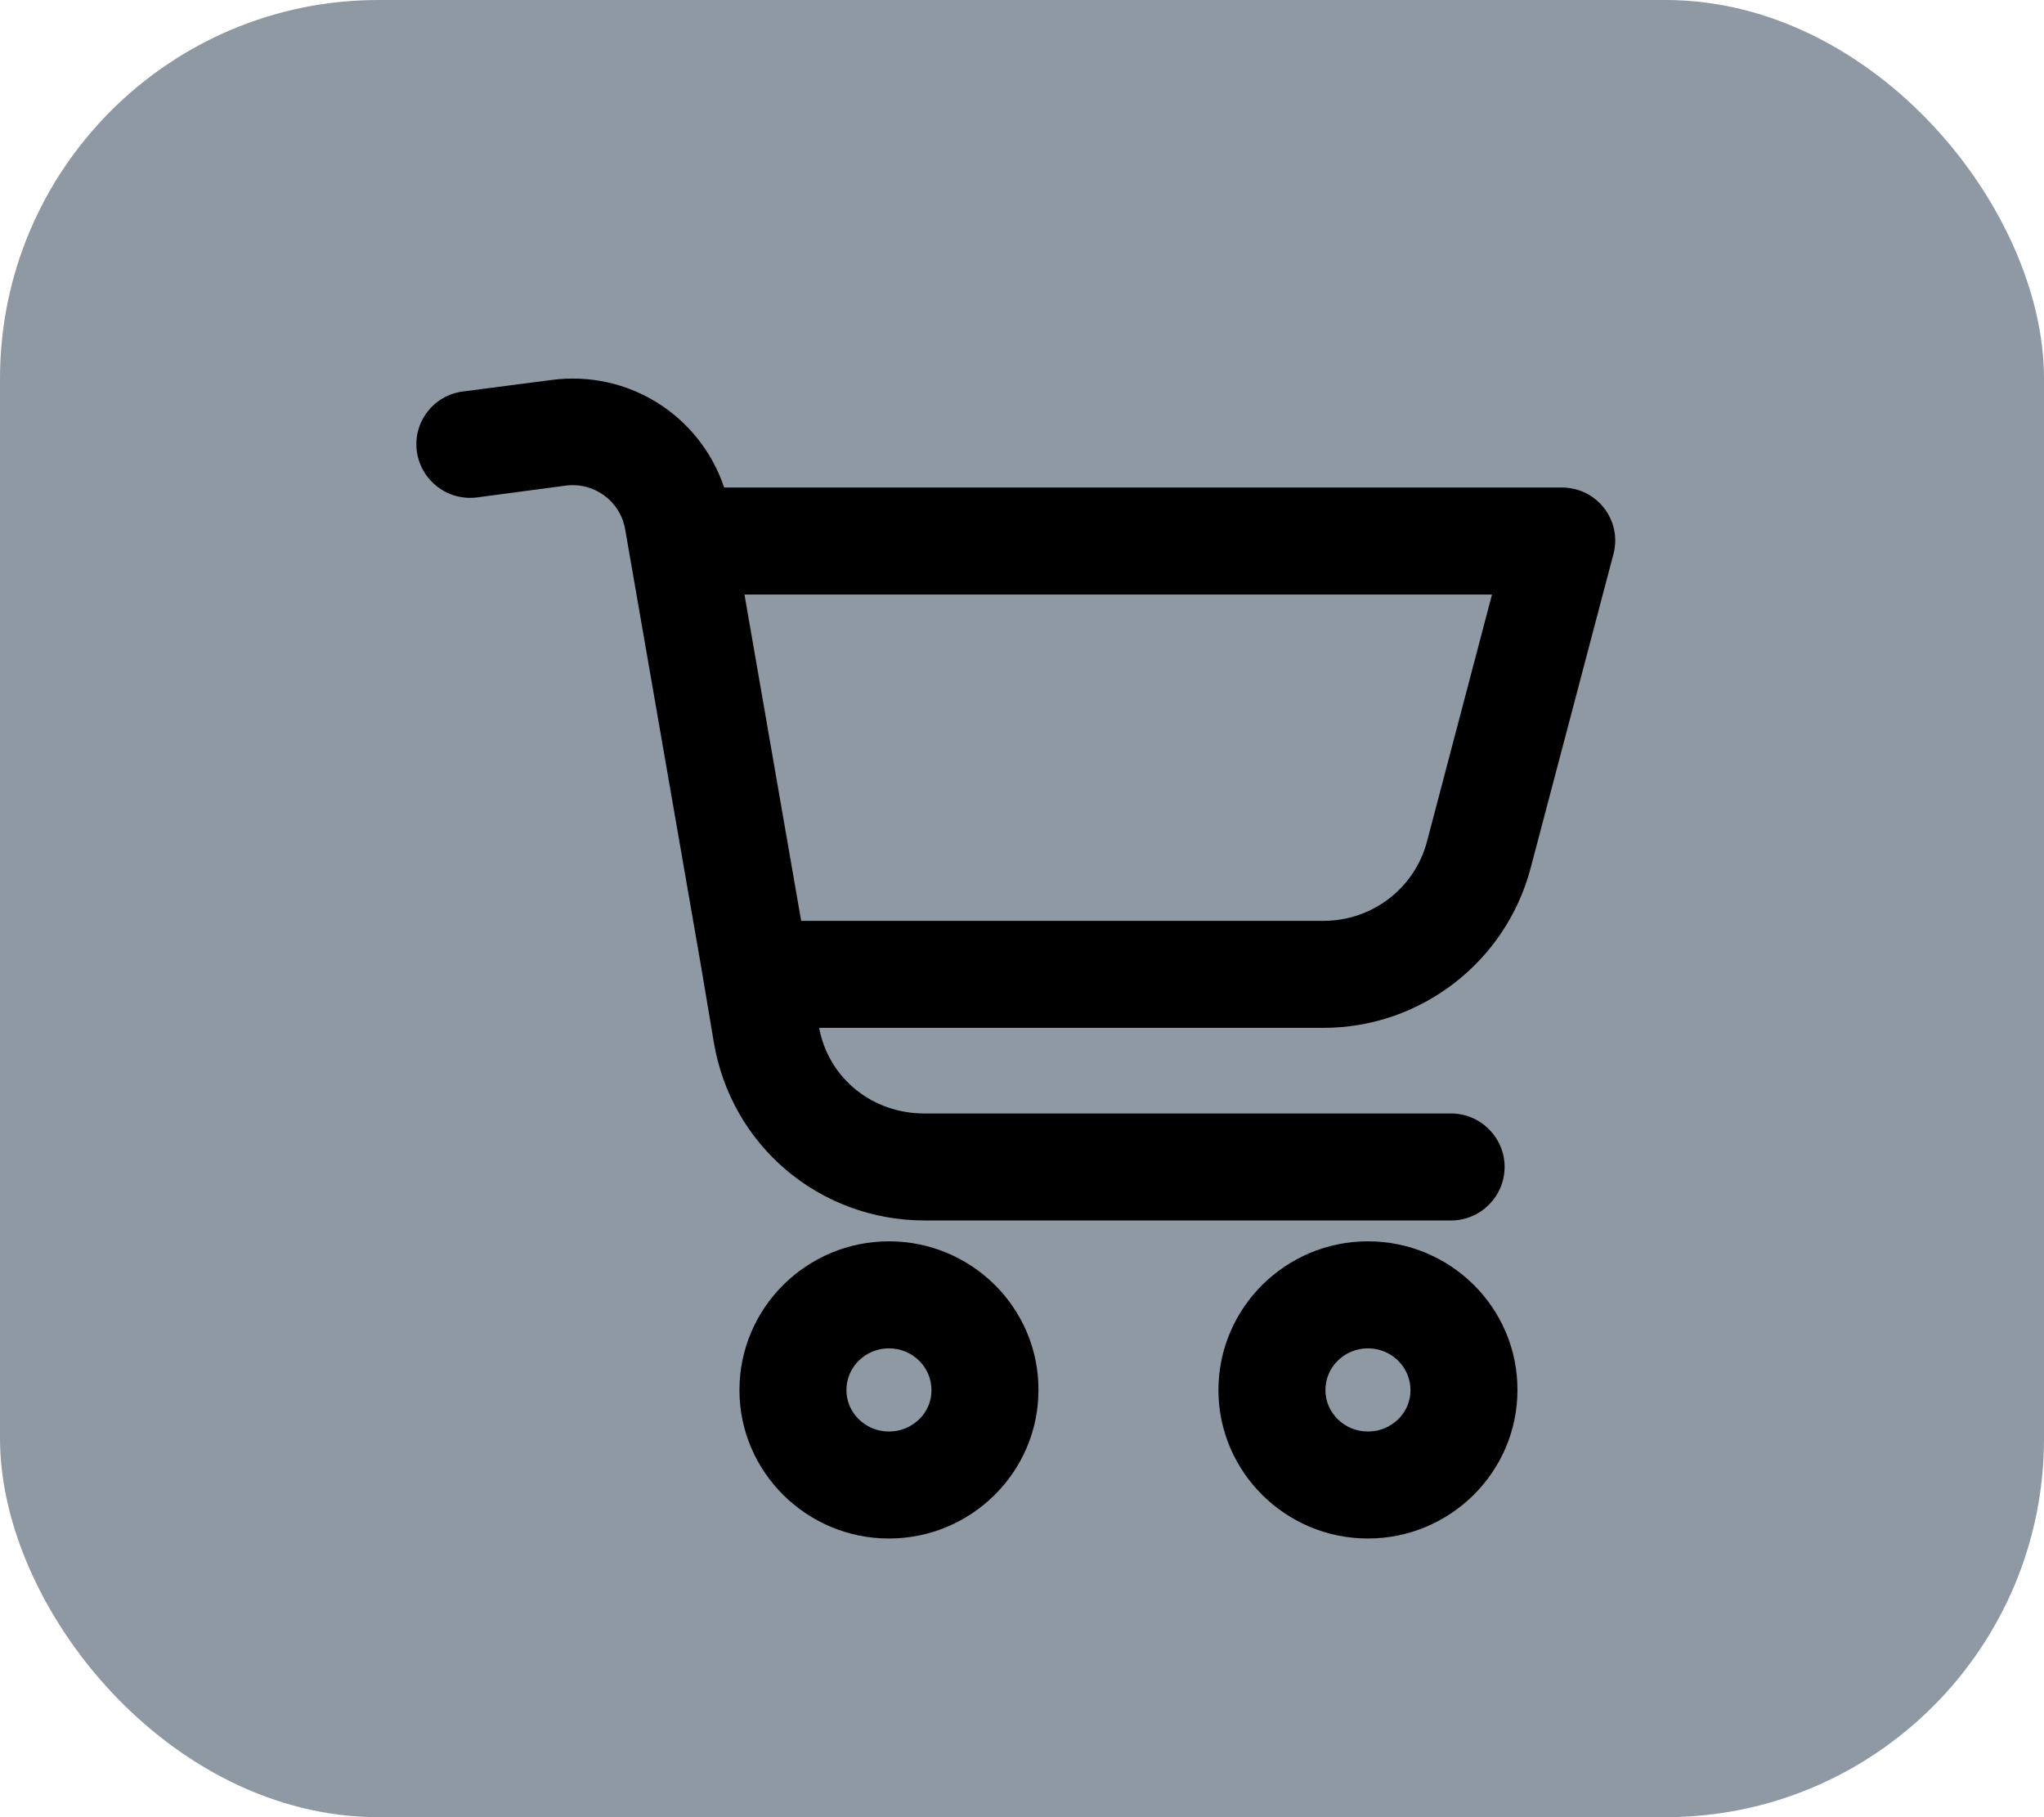 <svg width="54" height="48" viewBox="0 0 54 48" fill="none" xmlns="http://www.w3.org/2000/svg">
<rect width="54" height="48" rx="10" fill="#8E99A4"/>
<path d="M23.485 32.789C21.309 32.789 19.535 34.549 19.535 36.718C19.535 38.88 21.309 40.639 23.485 40.639C25.661 40.639 27.435 38.88 27.435 36.718C27.442 34.549 25.668 32.789 23.485 32.789ZM23.485 37.813C22.863 37.813 22.361 37.319 22.361 36.718C22.361 36.11 22.863 35.616 23.485 35.616C24.107 35.616 24.608 36.11 24.608 36.718C24.616 37.319 24.107 37.813 23.485 37.813Z" fill="black"/>
<path d="M36.139 32.789C33.963 32.789 32.19 34.549 32.19 36.718C32.19 38.88 33.963 40.639 36.139 40.639C38.316 40.639 40.089 38.88 40.089 36.718C40.096 34.549 38.323 32.789 36.139 32.789ZM36.139 37.813C35.517 37.813 35.016 37.319 35.016 36.718C35.016 36.11 35.517 35.616 36.139 35.616C36.761 35.616 37.263 36.11 37.263 36.718C37.27 37.319 36.761 37.813 36.139 37.813Z" fill="black"/>
<path d="M41.255 12.878H19.132C18.489 10.97 16.602 9.769 14.567 10.037L12.229 10.341C11.451 10.44 10.907 11.154 11.013 11.924C11.119 12.694 11.826 13.238 12.603 13.139L14.942 12.828C15.698 12.729 16.39 13.238 16.517 13.987L18.531 25.582L18.856 27.518C19.308 30.259 21.654 32.238 24.431 32.238H38.337C39.114 32.238 39.75 31.602 39.75 30.825C39.75 30.047 39.114 29.412 38.337 29.412H24.417C23.053 29.412 21.894 28.493 21.64 27.15H34.966C37.531 27.15 39.778 25.412 40.435 22.939L42.625 14.637C42.738 14.213 42.647 13.768 42.378 13.421C42.11 13.075 41.7 12.877 41.255 12.877L41.255 12.878ZM37.7 22.226C37.375 23.462 36.252 24.324 34.966 24.324H21.166L19.668 15.704H39.417L37.7 22.226Z" fill="black"/>
</svg>
